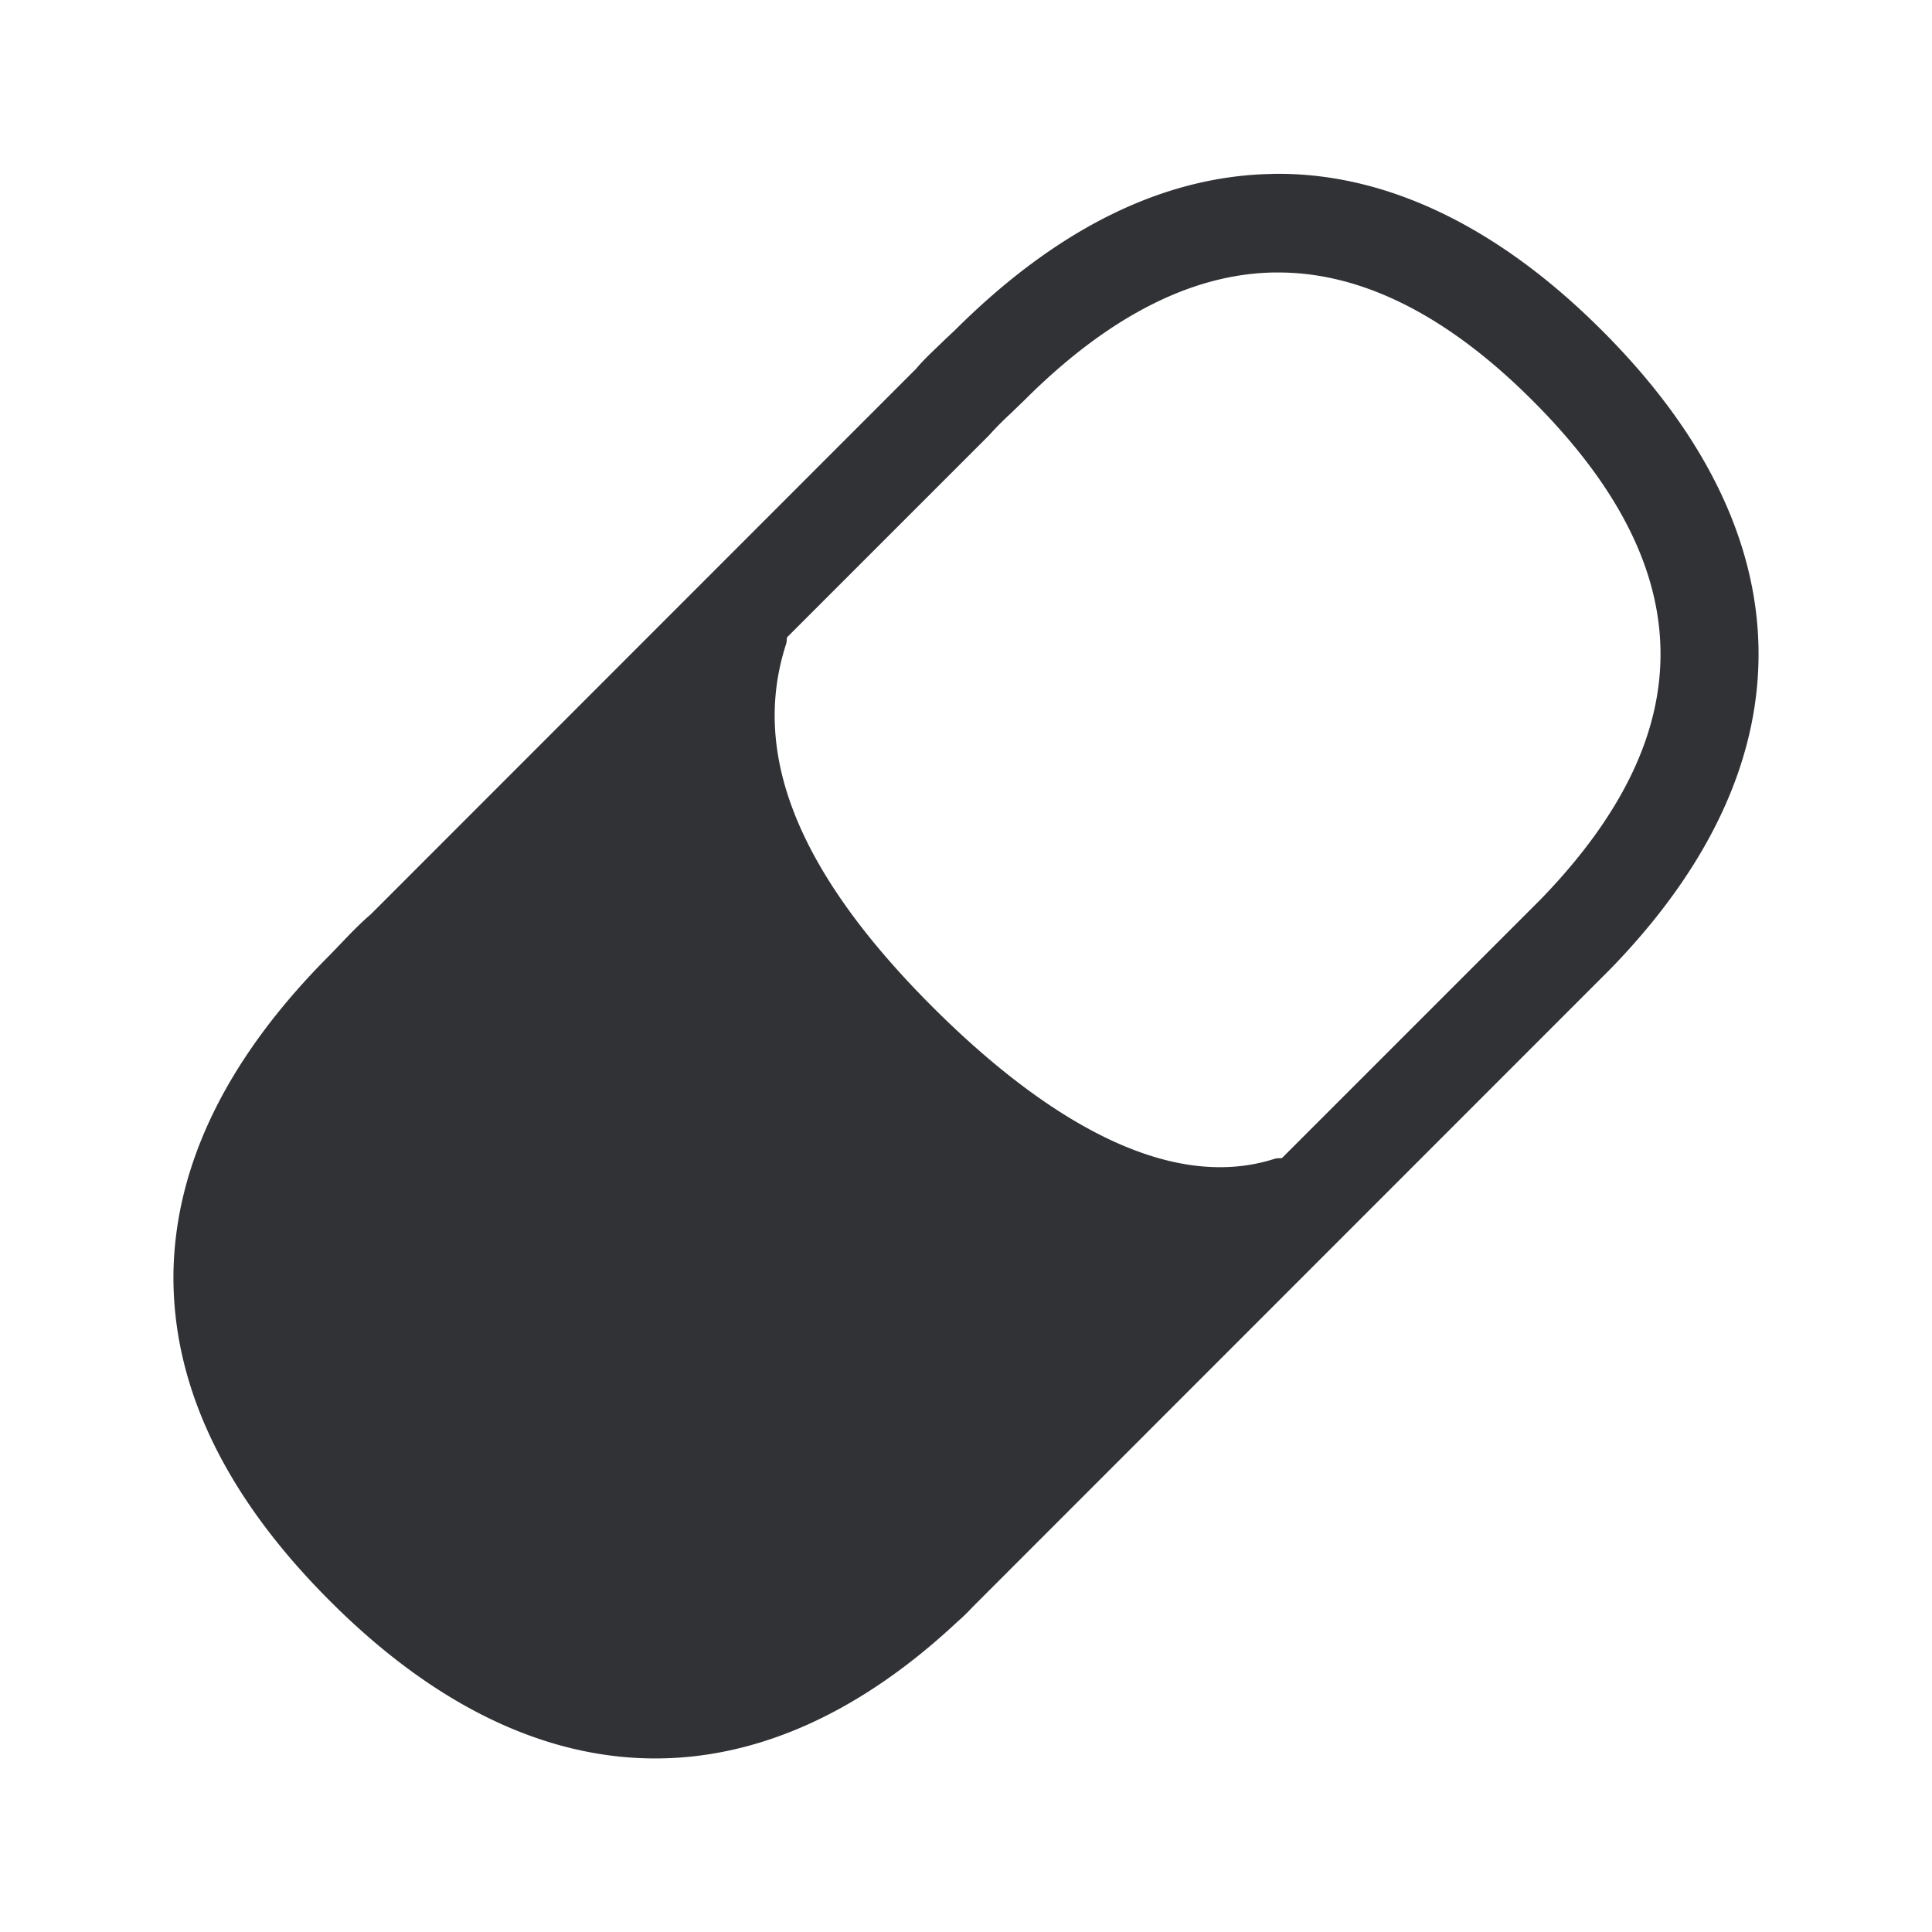 <svg width="24" height="24" fill="none" xmlns="http://www.w3.org/2000/svg"><path d="M15.8 2.16c1.378-.027 2.784.628 4.1 1.945 2.555 2.552 2.595 5.367.11 7.927l-7.93 7.933-.003.003a2.304 2.304 0 0 1-.188.182c-1.207 1.129-2.476 1.694-3.75 1.694-1.364 0-2.734-.65-4.034-1.95-1.32-1.316-1.972-2.694-1.95-4.094.026-1.348.678-2.673 1.945-3.939l.145-.151c.12-.126.238-.247.362-.353l6.776-6.779c.077-.094.197-.208.32-.325l.002-.003.154-.145c1.266-1.263 2.59-1.919 3.94-1.944Zm.126 12.225 3.213-3.213c2.017-2.081 1.986-4.112-.104-6.199-1.053-1.053-2.115-1.588-3.154-1.588h-.056c-1.022.017-2.064.552-3.098 1.585l-.174.168a4.127 4.127 0 0 0-.269.272L9.777 7.917a.24.24 0 0 0-.004.034.216.216 0 0 1-.007.047c-.445 1.367.149 2.84 1.815 4.507 1.124 1.124 2.768 2.364 4.25 1.891a.196.196 0 0 1 .058-.008c.012 0 .025 0 .037-.003Z" fill="#313235"/></svg>